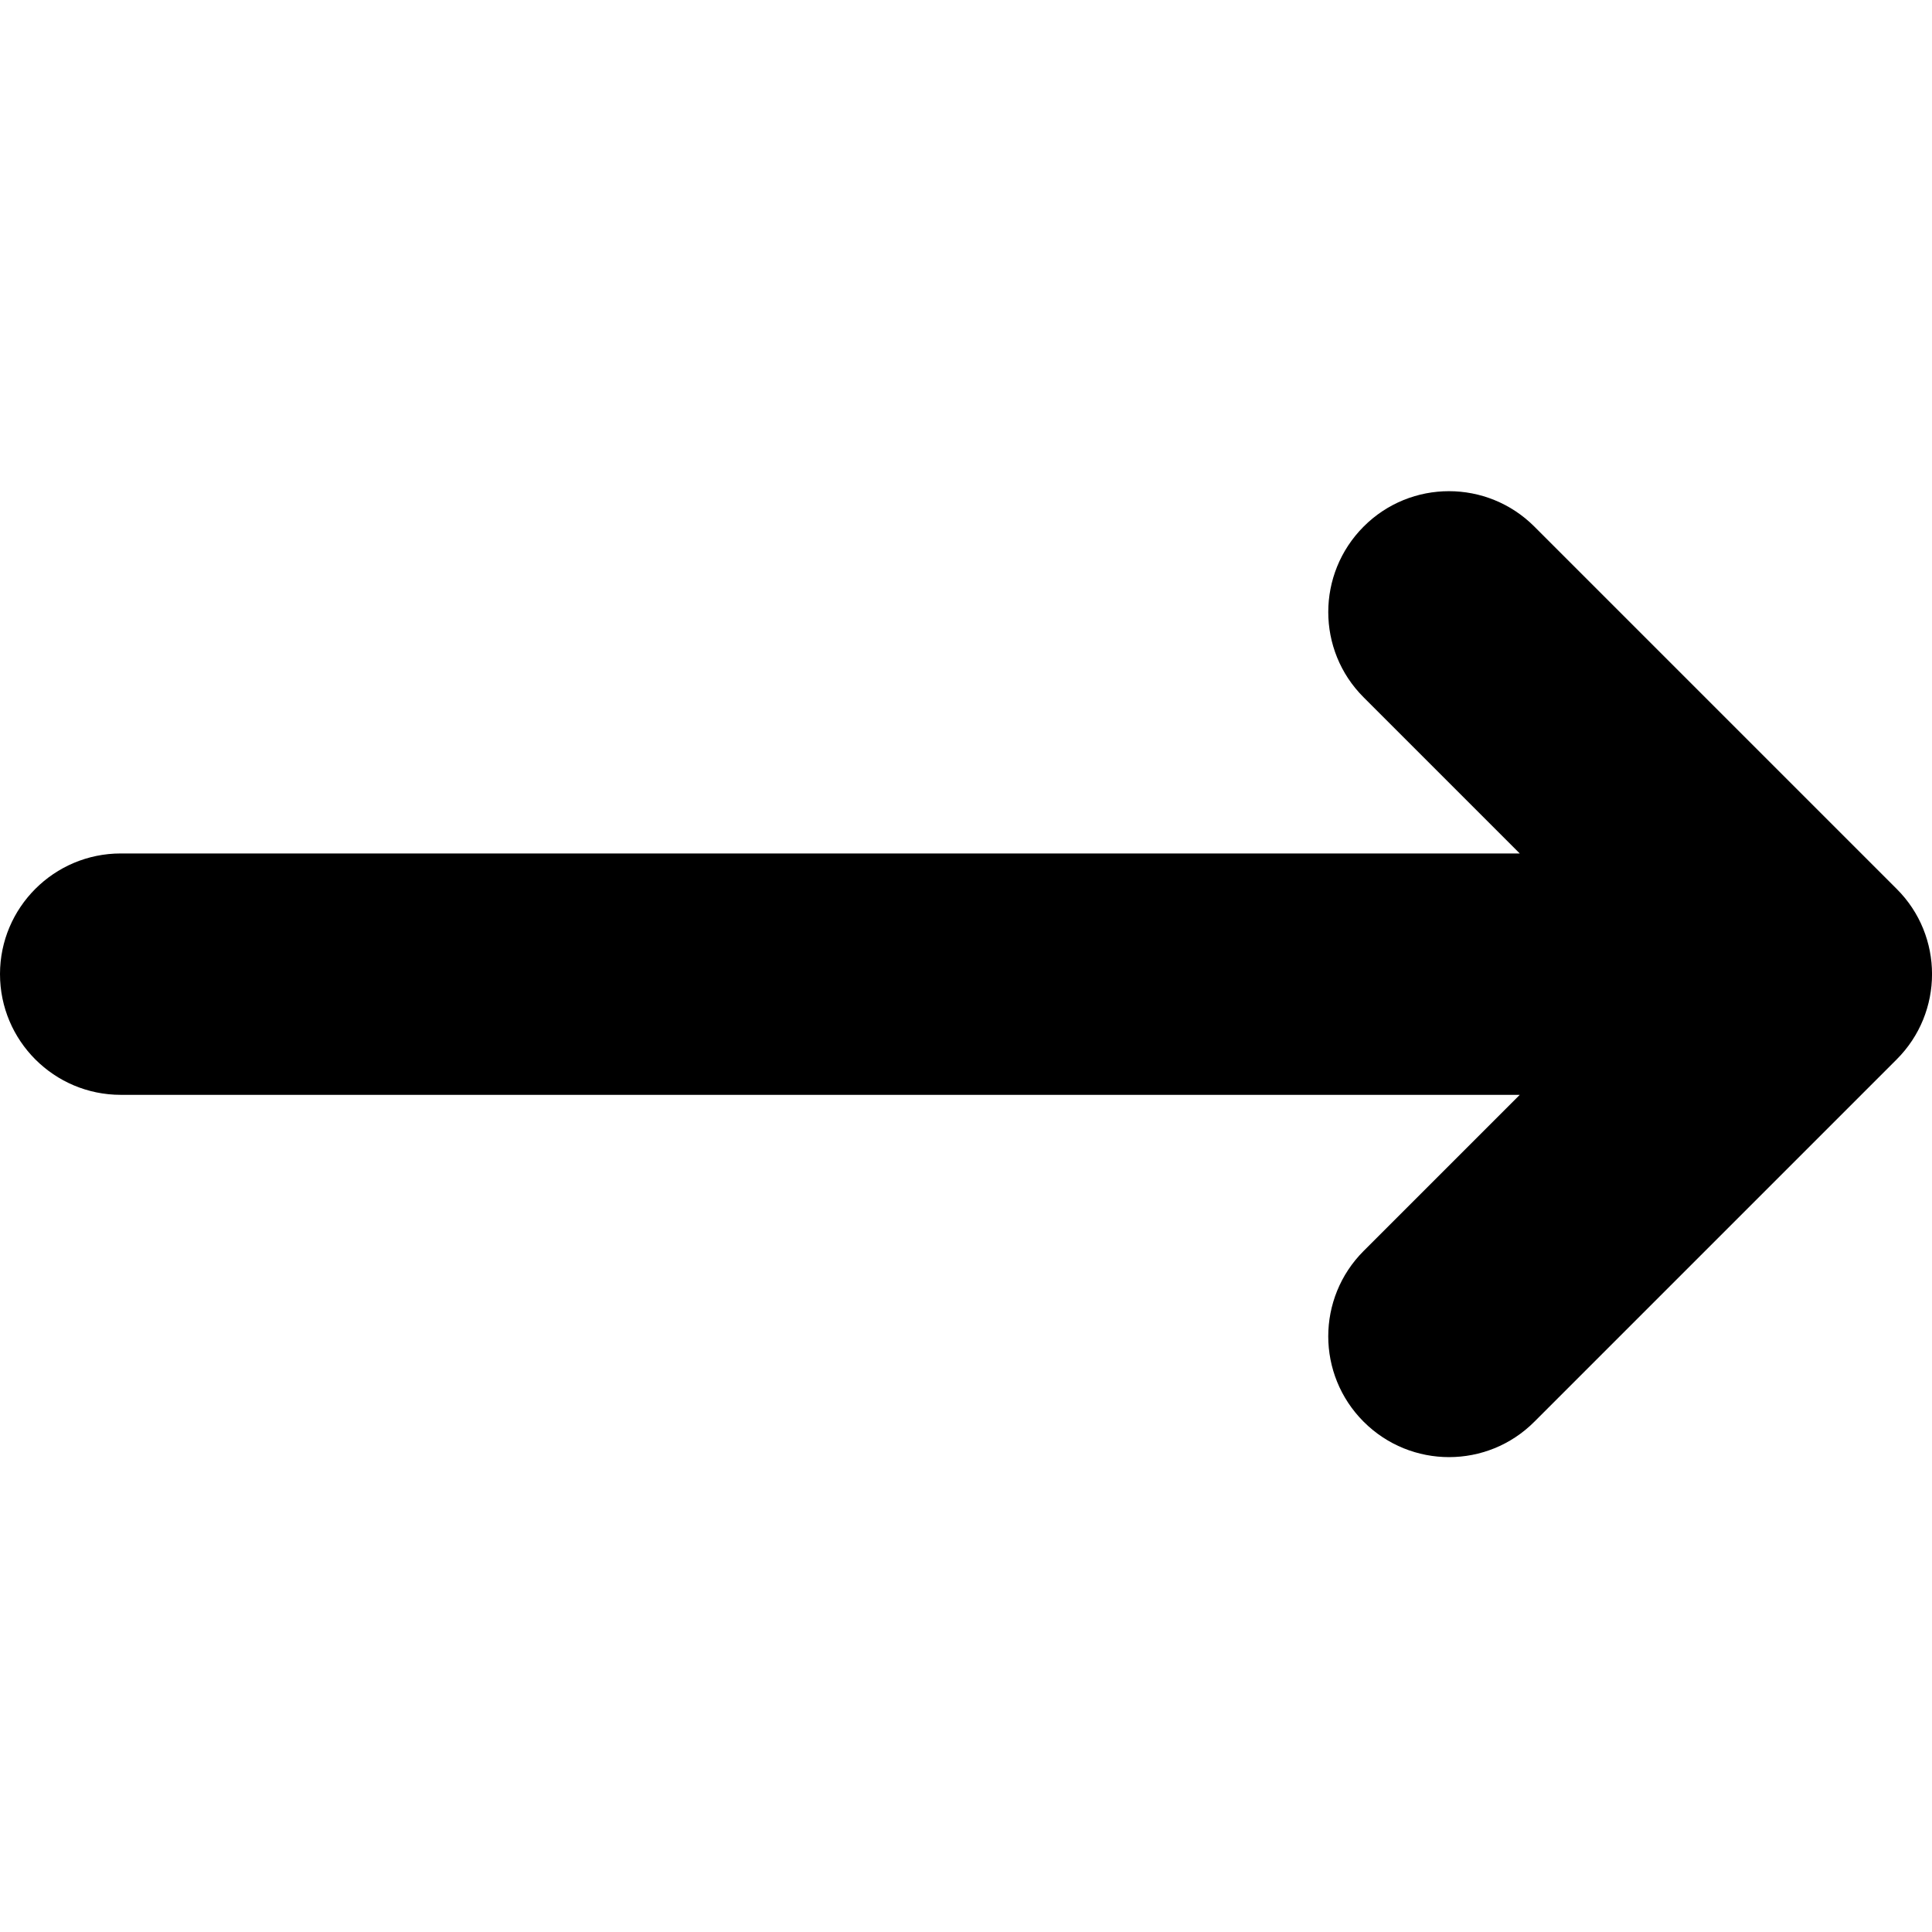 <?xml version="1.0" encoding="UTF-8" standalone="no"?><!DOCTYPE svg PUBLIC "-//W3C//DTD SVG 1.1//EN" "http://www.w3.org/Graphics/SVG/1.1/DTD/svg11.dtd"><svg width="100%" height="100%" viewBox="0 0 16 16" version="1.1" xmlns="http://www.w3.org/2000/svg" xmlns:xlink="http://www.w3.org/1999/xlink" xml:space="preserve" xmlns:serif="http://www.serif.com/" style="fill-rule:evenodd;clip-rule:evenodd;stroke-linejoin:round;stroke-miterlimit:2;"><rect id="_005_arrow-long-right" serif:id="005_arrow-long-right" x="0" y="0" width="16" height="16" style="fill:none;"/><clipPath id="_clip1"><rect x="0" y="0" width="16" height="16"/></clipPath><g clip-path="url(#_clip1)"><path d="M12.707,11.774l3,-3c0.391,-0.39 0.391,-1.024 -0,-1.413l-3,-3c-0.391,-0.391 -1.024,-0.391 -1.414,-0c-0.39,0.391 -0.391,1.024 -0,1.414l1.293,1.293l-11.586,-0c-0.552,-0 -1,0.448 -1,0.999c0,0.552 0.448,1 1,1l11.586,0l-1.293,1.293c-0.195,0.195 -0.293,0.451 -0.293,0.707c-0,0.256 0.098,0.512 0.293,0.707c0.391,0.391 1.024,0.391 1.414,0Z" style="fill-rule:nonzero;"/></g></svg>